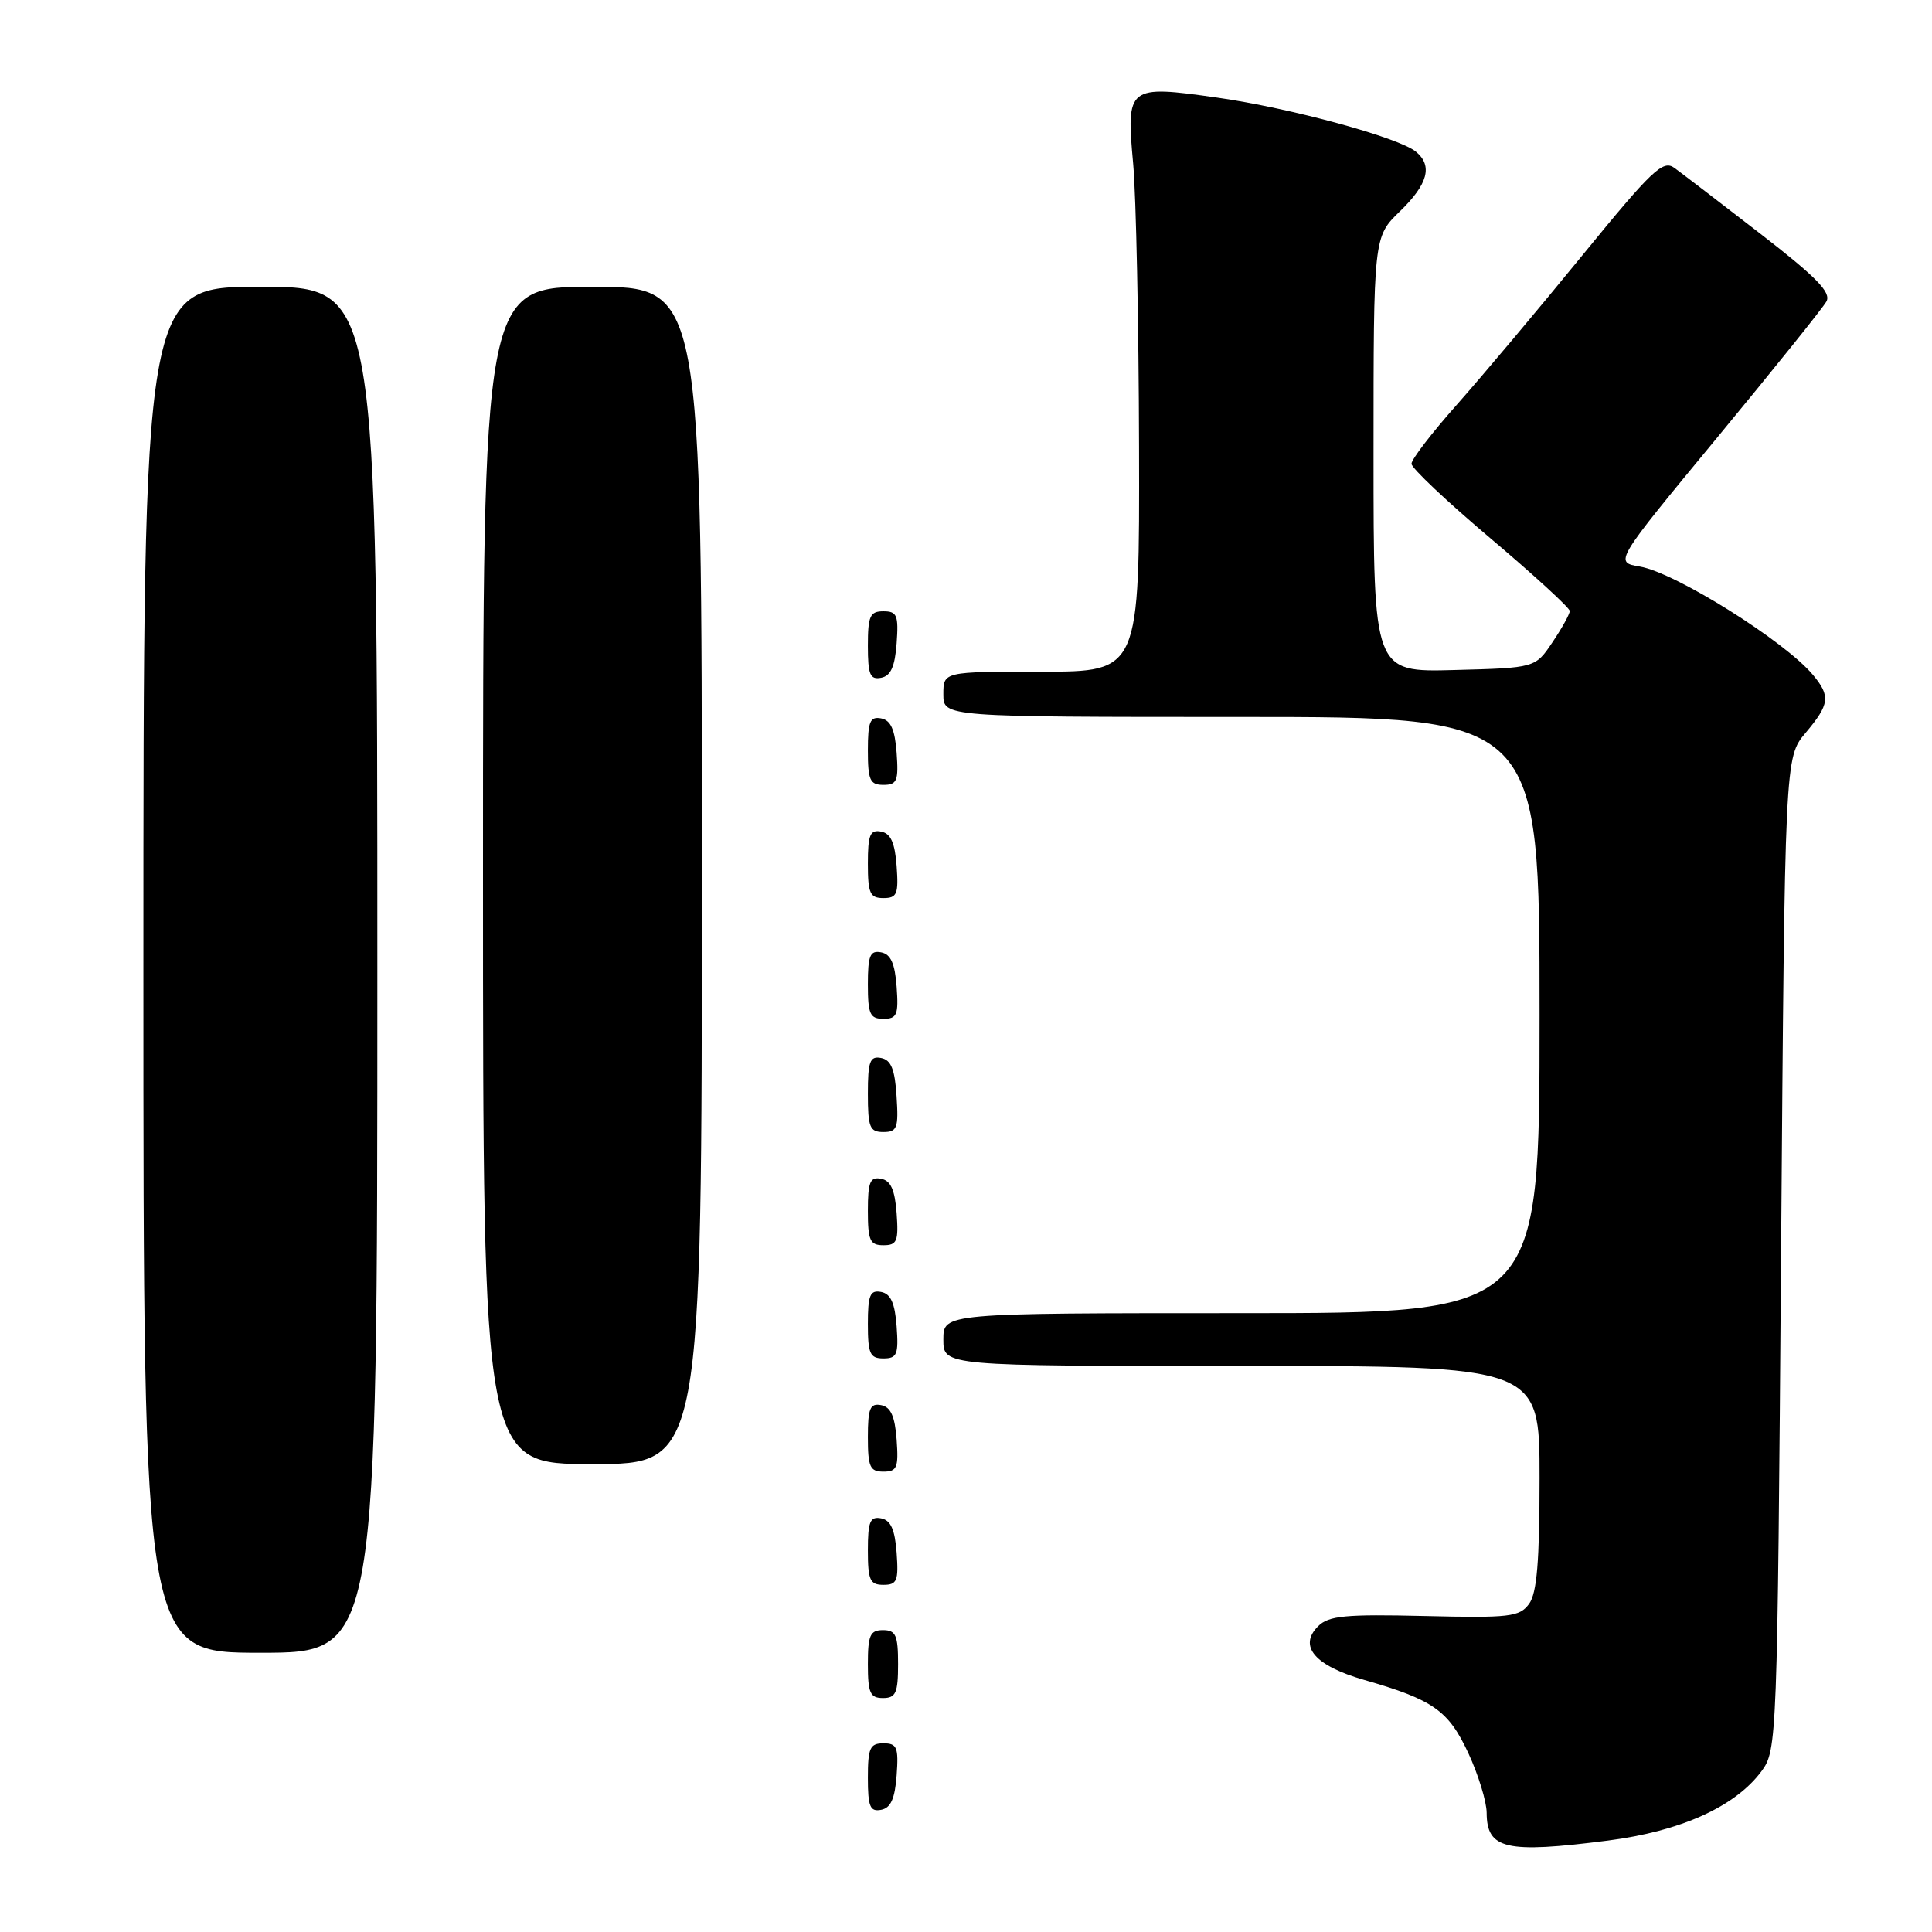 <?xml version="1.0" encoding="UTF-8" standalone="no"?>
<!DOCTYPE svg PUBLIC "-//W3C//DTD SVG 1.1//EN" "http://www.w3.org/Graphics/SVG/1.1/DTD/svg11.dtd" >
<svg xmlns="http://www.w3.org/2000/svg" xmlns:xlink="http://www.w3.org/1999/xlink" version="1.1" viewBox="0 0 256 256">
 <g >
 <path fill="currentColor"
d=" M 213.04 243.89 C 222.72 242.65 229.95 239.38 233.42 234.68 C 235.46 231.90 235.51 230.75 236.00 166.12 C 236.50 100.38 236.50 100.38 239.25 97.11 C 242.44 93.32 242.58 92.25 240.23 89.43 C 236.48 84.94 221.96 75.85 217.28 75.07 C 213.89 74.50 213.89 74.50 227.52 58.00 C 235.02 48.92 241.54 40.80 242.01 39.95 C 242.67 38.75 240.70 36.73 233.23 30.95 C 227.93 26.85 222.82 22.94 221.87 22.25 C 220.35 21.14 218.93 22.49 209.64 33.87 C 203.86 40.96 196.40 49.83 193.07 53.59 C 189.73 57.35 187.01 60.89 187.03 61.46 C 187.04 62.03 191.76 66.49 197.53 71.36 C 203.29 76.23 208.00 80.55 208.00 80.96 C 208.00 81.37 206.97 83.23 205.71 85.10 C 203.43 88.50 203.43 88.50 192.71 88.78 C 182.00 89.07 182.00 89.07 182.00 60.23 C 182.00 31.39 182.00 31.39 185.50 28.00 C 189.21 24.40 189.87 21.97 187.63 20.11 C 185.36 18.22 170.96 14.30 161.26 12.93 C 149.43 11.25 149.21 11.42 150.15 21.69 C 150.54 25.99 150.89 42.89 150.93 59.25 C 151.00 89.00 151.00 89.00 138.00 89.00 C 125.00 89.00 125.00 89.00 125.00 92.00 C 125.00 95.00 125.00 95.00 164.50 95.00 C 204.00 95.00 204.00 95.00 204.00 134.50 C 204.00 174.00 204.00 174.00 164.50 174.00 C 125.00 174.00 125.00 174.00 125.00 177.50 C 125.00 181.00 125.00 181.00 164.50 181.00 C 204.00 181.00 204.00 181.00 204.00 195.81 C 204.00 206.89 203.65 211.10 202.61 212.52 C 201.34 214.25 200.05 214.40 188.76 214.13 C 178.24 213.88 176.06 214.09 174.66 215.48 C 172.00 218.14 174.22 220.72 180.77 222.60 C 189.92 225.23 191.93 226.64 194.57 232.32 C 195.89 235.17 196.98 238.72 196.99 240.20 C 197.01 245.04 199.53 245.62 213.04 243.89 Z  M 118.81 235.24 C 119.08 231.53 118.86 231.00 117.06 231.00 C 115.28 231.00 115.00 231.62 115.00 235.57 C 115.00 239.39 115.29 240.09 116.75 239.81 C 118.03 239.57 118.58 238.34 118.81 235.24 Z  M 119.00 220.50 C 119.00 216.67 118.70 216.00 117.00 216.00 C 115.30 216.00 115.00 216.67 115.00 220.50 C 115.00 224.33 115.30 225.00 117.00 225.00 C 118.70 225.00 119.00 224.33 119.00 220.50 Z  M 50.00 128.50 C 50.00 38.00 50.00 38.00 34.50 38.00 C 19.00 38.00 19.00 38.00 19.00 128.50 C 19.00 219.00 19.00 219.00 34.50 219.00 C 50.00 219.00 50.00 219.00 50.00 128.50 Z  M 118.81 205.76 C 118.58 202.66 118.03 201.43 116.75 201.19 C 115.29 200.91 115.00 201.61 115.00 205.43 C 115.00 209.38 115.28 210.00 117.06 210.00 C 118.86 210.00 119.08 209.47 118.81 205.76 Z  M 118.81 190.76 C 118.58 187.66 118.03 186.43 116.75 186.19 C 115.29 185.91 115.00 186.61 115.00 190.43 C 115.00 194.38 115.28 195.00 117.06 195.00 C 118.86 195.00 119.08 194.47 118.81 190.76 Z  M 93.00 116.00 C 93.00 38.00 93.00 38.00 78.50 38.00 C 64.00 38.00 64.00 38.00 64.00 116.00 C 64.00 194.00 64.00 194.00 78.50 194.00 C 93.00 194.00 93.00 194.00 93.00 116.00 Z  M 118.81 175.76 C 118.58 172.66 118.03 171.43 116.75 171.19 C 115.29 170.91 115.00 171.61 115.00 175.43 C 115.00 179.38 115.28 180.00 117.06 180.00 C 118.86 180.00 119.08 179.47 118.81 175.76 Z  M 118.81 160.76 C 118.58 157.66 118.03 156.43 116.75 156.19 C 115.29 155.91 115.00 156.61 115.00 160.43 C 115.00 164.38 115.28 165.00 117.06 165.00 C 118.86 165.00 119.08 164.47 118.81 160.76 Z  M 118.80 145.26 C 118.58 141.69 118.07 140.44 116.75 140.19 C 115.27 139.90 115.00 140.64 115.00 144.93 C 115.00 149.38 115.25 150.00 117.05 150.00 C 118.88 150.00 119.08 149.47 118.80 145.26 Z  M 118.81 130.76 C 118.58 127.66 118.03 126.43 116.75 126.19 C 115.29 125.91 115.00 126.61 115.00 130.43 C 115.00 134.38 115.28 135.00 117.06 135.00 C 118.86 135.00 119.08 134.47 118.81 130.76 Z  M 118.81 114.76 C 118.58 111.66 118.03 110.43 116.75 110.19 C 115.29 109.91 115.00 110.61 115.00 114.43 C 115.00 118.38 115.28 119.00 117.06 119.00 C 118.86 119.00 119.08 118.47 118.81 114.76 Z  M 118.81 99.76 C 118.58 96.66 118.03 95.43 116.75 95.19 C 115.29 94.91 115.00 95.61 115.00 99.43 C 115.00 103.38 115.28 104.00 117.06 104.00 C 118.86 104.00 119.08 103.47 118.81 99.76 Z  M 118.81 85.24 C 119.08 81.53 118.86 81.00 117.06 81.00 C 115.28 81.00 115.00 81.62 115.00 85.57 C 115.00 89.39 115.29 90.09 116.75 89.81 C 118.03 89.57 118.58 88.34 118.81 85.24 Z "/>
</g>
</svg>